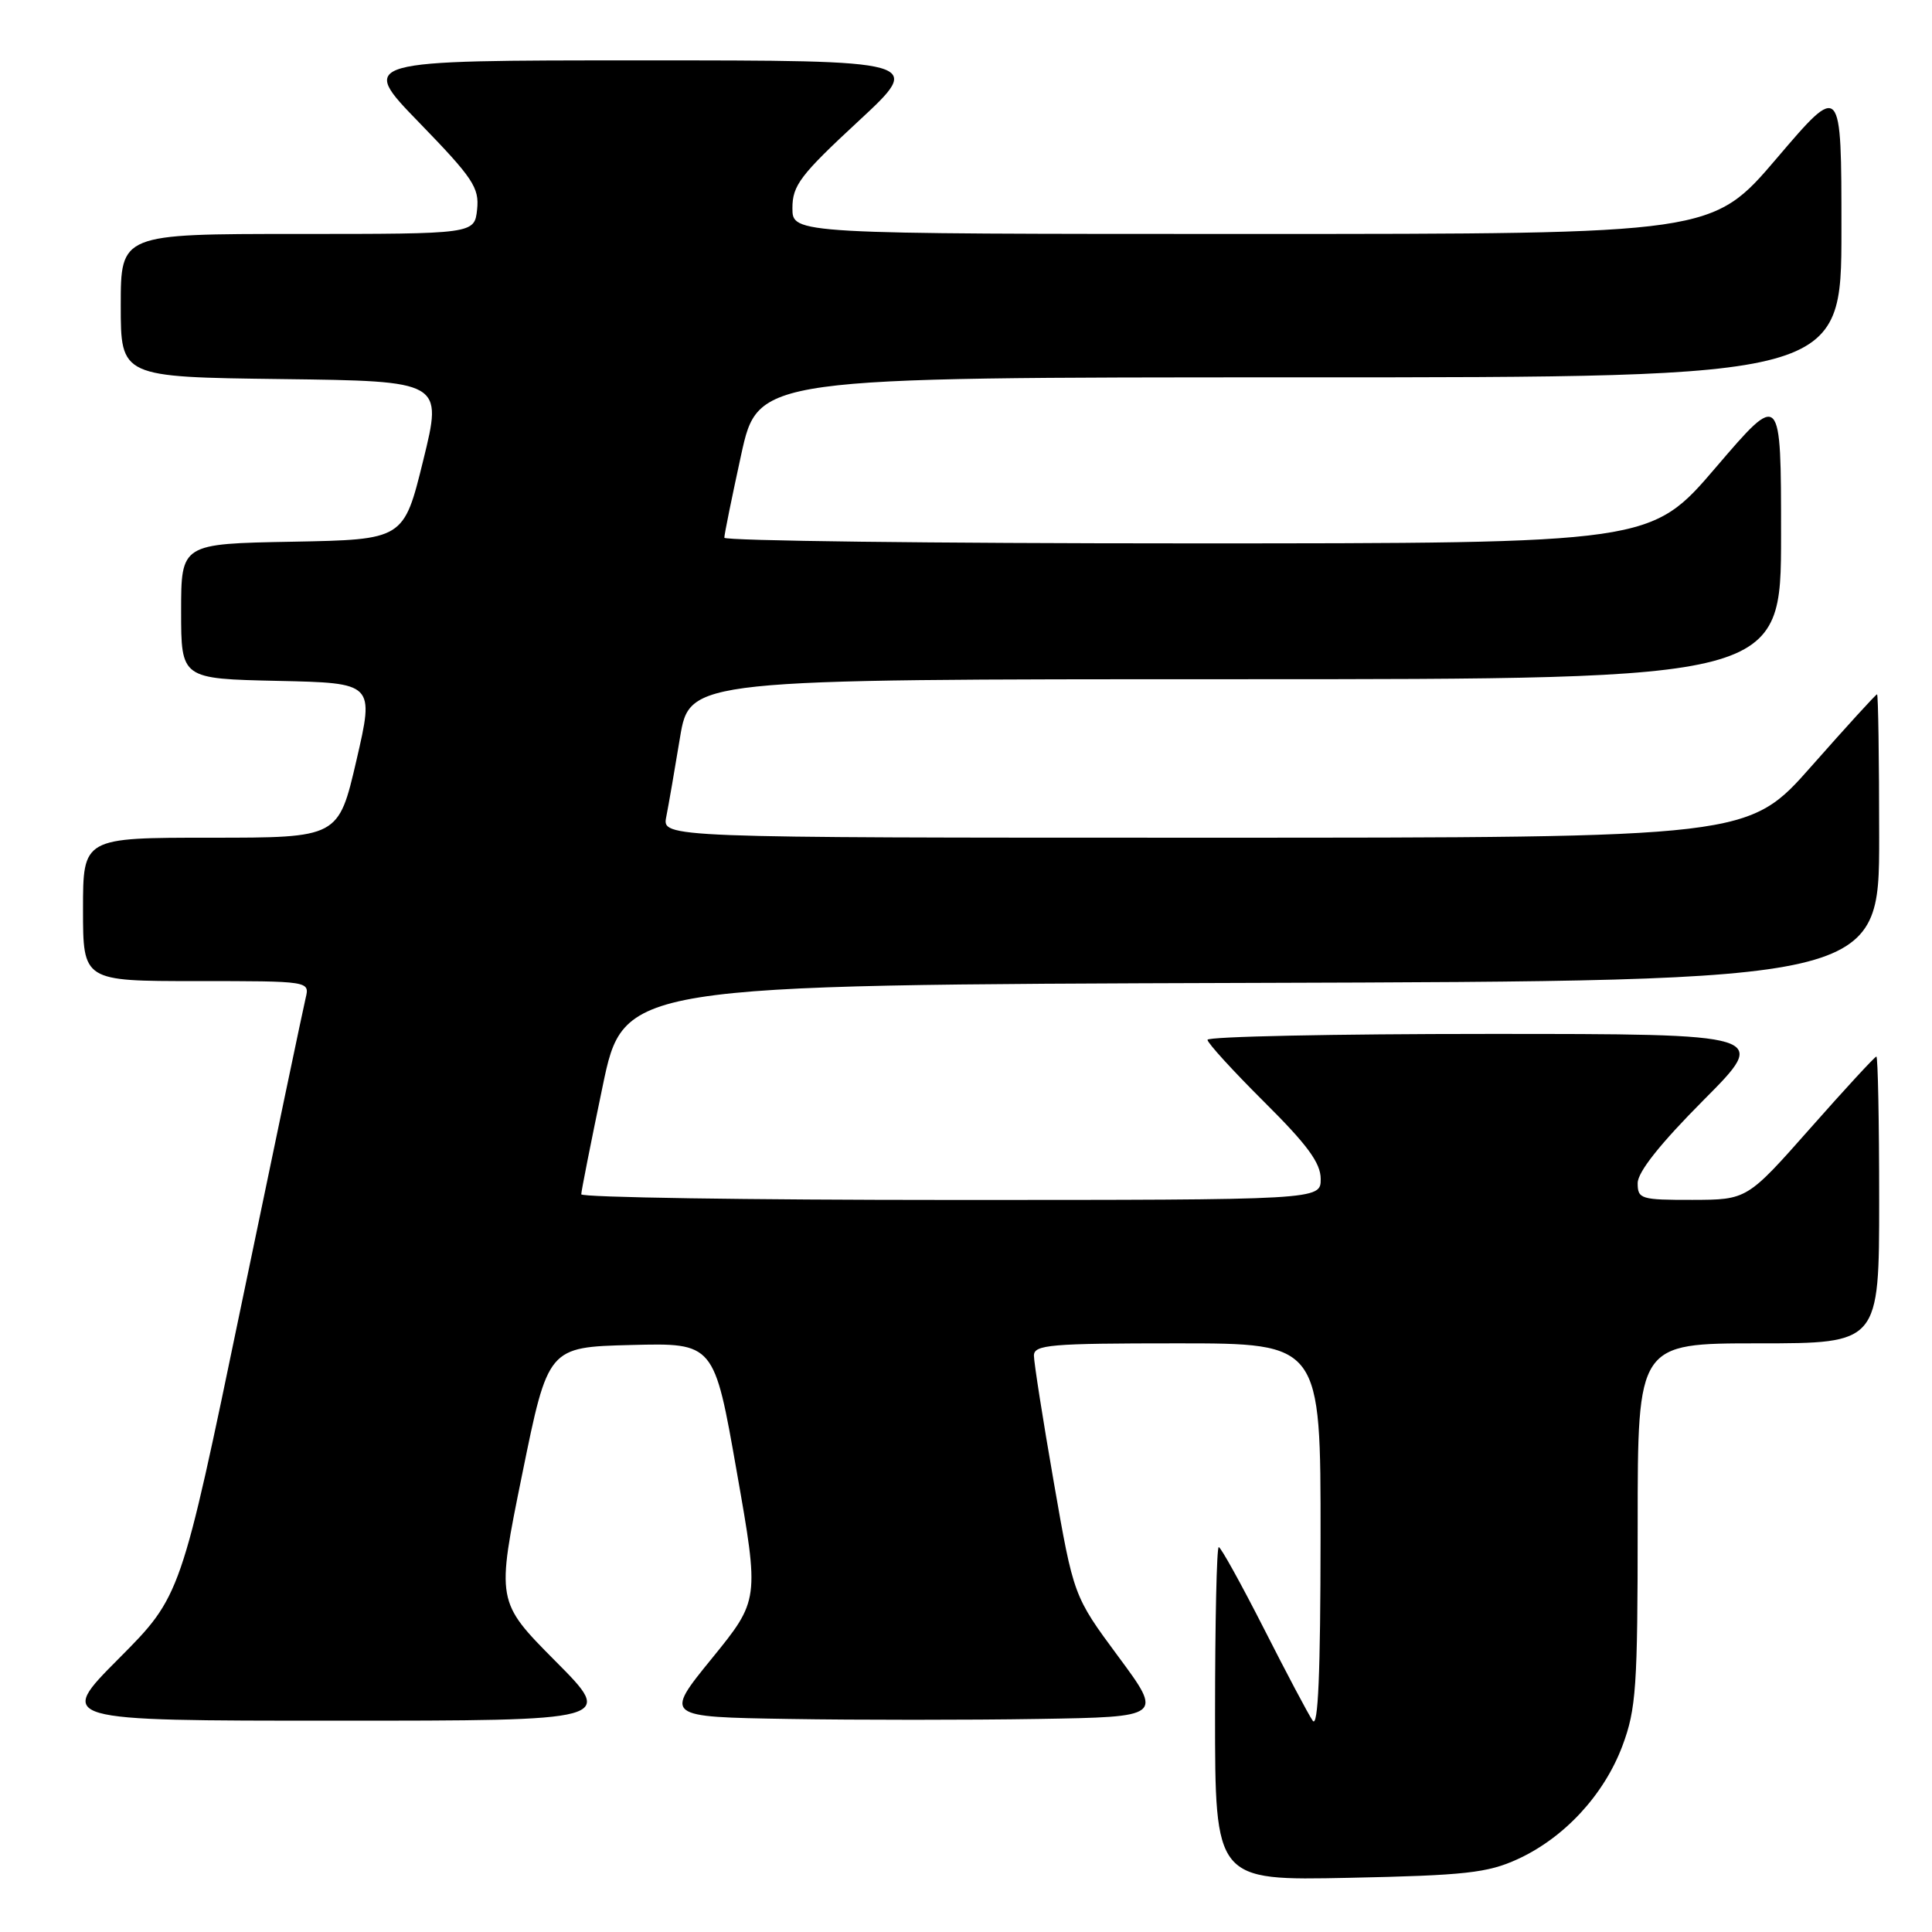 <?xml version="1.0" encoding="UTF-8" standalone="no"?>
<!DOCTYPE svg PUBLIC "-//W3C//DTD SVG 1.1//EN" "http://www.w3.org/Graphics/SVG/1.1/DTD/svg11.dtd" >
<svg xmlns="http://www.w3.org/2000/svg" xmlns:xlink="http://www.w3.org/1999/xlink" version="1.1" viewBox="0 0 256 256">
 <g >
 <path fill="currentColor"
d=" M 201.07 246.36 C 207.28 243.52 212.54 237.83 214.98 231.33 C 216.80 226.46 217.00 223.57 217.00 201.96 C 217.00 178.00 217.00 178.00 233.00 178.00 C 249.00 178.00 249.00 178.00 249.00 159.00 C 249.00 148.55 248.83 140.00 248.63 140.00 C 248.43 140.00 244.49 144.27 239.88 149.49 C 231.50 158.97 231.50 158.97 224.25 158.99 C 217.41 159.00 217.00 158.87 217.00 156.77 C 217.00 155.30 219.99 151.54 225.73 145.77 C 234.46 137.00 234.46 137.00 197.23 137.00 C 176.75 137.00 160.00 137.35 160.00 137.78 C 160.00 138.20 163.38 141.90 167.50 146.00 C 173.24 151.70 175.00 154.10 175.00 156.22 C 175.00 159.00 175.00 159.00 126.00 159.00 C 99.05 159.00 77.01 158.66 77.02 158.25 C 77.02 157.84 78.29 151.43 79.84 144.00 C 82.64 130.50 82.64 130.50 165.82 130.24 C 249.00 129.99 249.00 129.99 249.00 110.99 C 249.00 100.55 248.87 92.00 248.72 92.00 C 248.56 92.00 244.66 96.28 240.05 101.50 C 231.67 111.00 231.67 111.00 159.71 111.00 C 87.75 111.00 87.75 111.00 88.28 108.25 C 88.58 106.74 89.40 102.01 90.10 97.75 C 91.39 90.00 91.39 90.00 163.70 90.00 C 236.00 90.00 236.00 90.00 236.00 70.92 C 236.00 51.84 236.00 51.84 227.37 61.92 C 218.75 72.00 218.75 72.00 157.37 72.00 C 123.62 72.00 95.99 71.66 95.98 71.25 C 95.97 70.84 96.98 65.89 98.21 60.25 C 100.46 50.00 100.46 50.00 172.23 50.00 C 244.00 50.00 244.00 50.00 244.00 30.46 C 244.00 10.92 244.00 10.92 235.44 20.96 C 226.88 31.00 226.88 31.00 165.94 31.00 C 105.00 31.00 105.00 31.00 105.00 27.58 C 105.00 24.57 106.04 23.20 113.72 16.08 C 122.44 8.00 122.44 8.00 84.99 8.00 C 47.54 8.00 47.54 8.00 55.55 16.25 C 62.68 23.60 63.52 24.86 63.22 27.75 C 62.87 31.00 62.87 31.00 39.44 31.00 C 16.00 31.00 16.00 31.00 16.00 40.48 C 16.00 49.96 16.00 49.96 37.33 50.23 C 58.66 50.50 58.66 50.50 56.08 61.00 C 53.50 71.50 53.50 71.50 38.75 71.78 C 24.00 72.05 24.00 72.05 24.00 81.00 C 24.00 89.94 24.00 89.94 36.80 90.22 C 49.60 90.50 49.60 90.50 47.23 100.75 C 44.85 111.00 44.85 111.00 27.93 111.00 C 11.00 111.00 11.00 111.00 11.00 120.50 C 11.00 130.00 11.00 130.00 26.02 130.00 C 41.04 130.00 41.04 130.00 40.50 132.25 C 40.20 133.49 36.36 151.82 31.96 173.00 C 23.97 211.49 23.97 211.49 15.76 219.75 C 7.54 228.00 7.54 228.00 44.50 228.00 C 81.45 228.00 81.45 228.00 73.60 220.11 C 65.76 212.21 65.76 212.21 69.19 195.36 C 72.62 178.50 72.62 178.50 83.62 178.22 C 94.63 177.94 94.63 177.94 97.62 194.98 C 100.62 212.01 100.62 212.01 94.32 219.76 C 88.02 227.50 88.02 227.50 104.51 227.77 C 113.58 227.92 128.45 227.92 137.55 227.77 C 154.10 227.50 154.10 227.50 148.18 219.50 C 142.26 211.50 142.26 211.50 139.63 196.38 C 138.18 188.06 137.00 180.52 137.00 179.63 C 137.00 178.18 139.13 178.00 156.00 178.00 C 175.00 178.00 175.00 178.00 174.98 203.75 C 174.97 221.71 174.66 229.05 173.94 228.00 C 173.37 227.18 170.45 221.66 167.45 215.75 C 164.44 209.84 161.76 205.00 161.49 205.00 C 161.22 205.00 161.00 214.94 161.00 227.10 C 161.00 249.19 161.00 249.19 178.75 248.82 C 194.13 248.50 197.11 248.17 201.07 246.36 Z "/>
</g>
</svg>